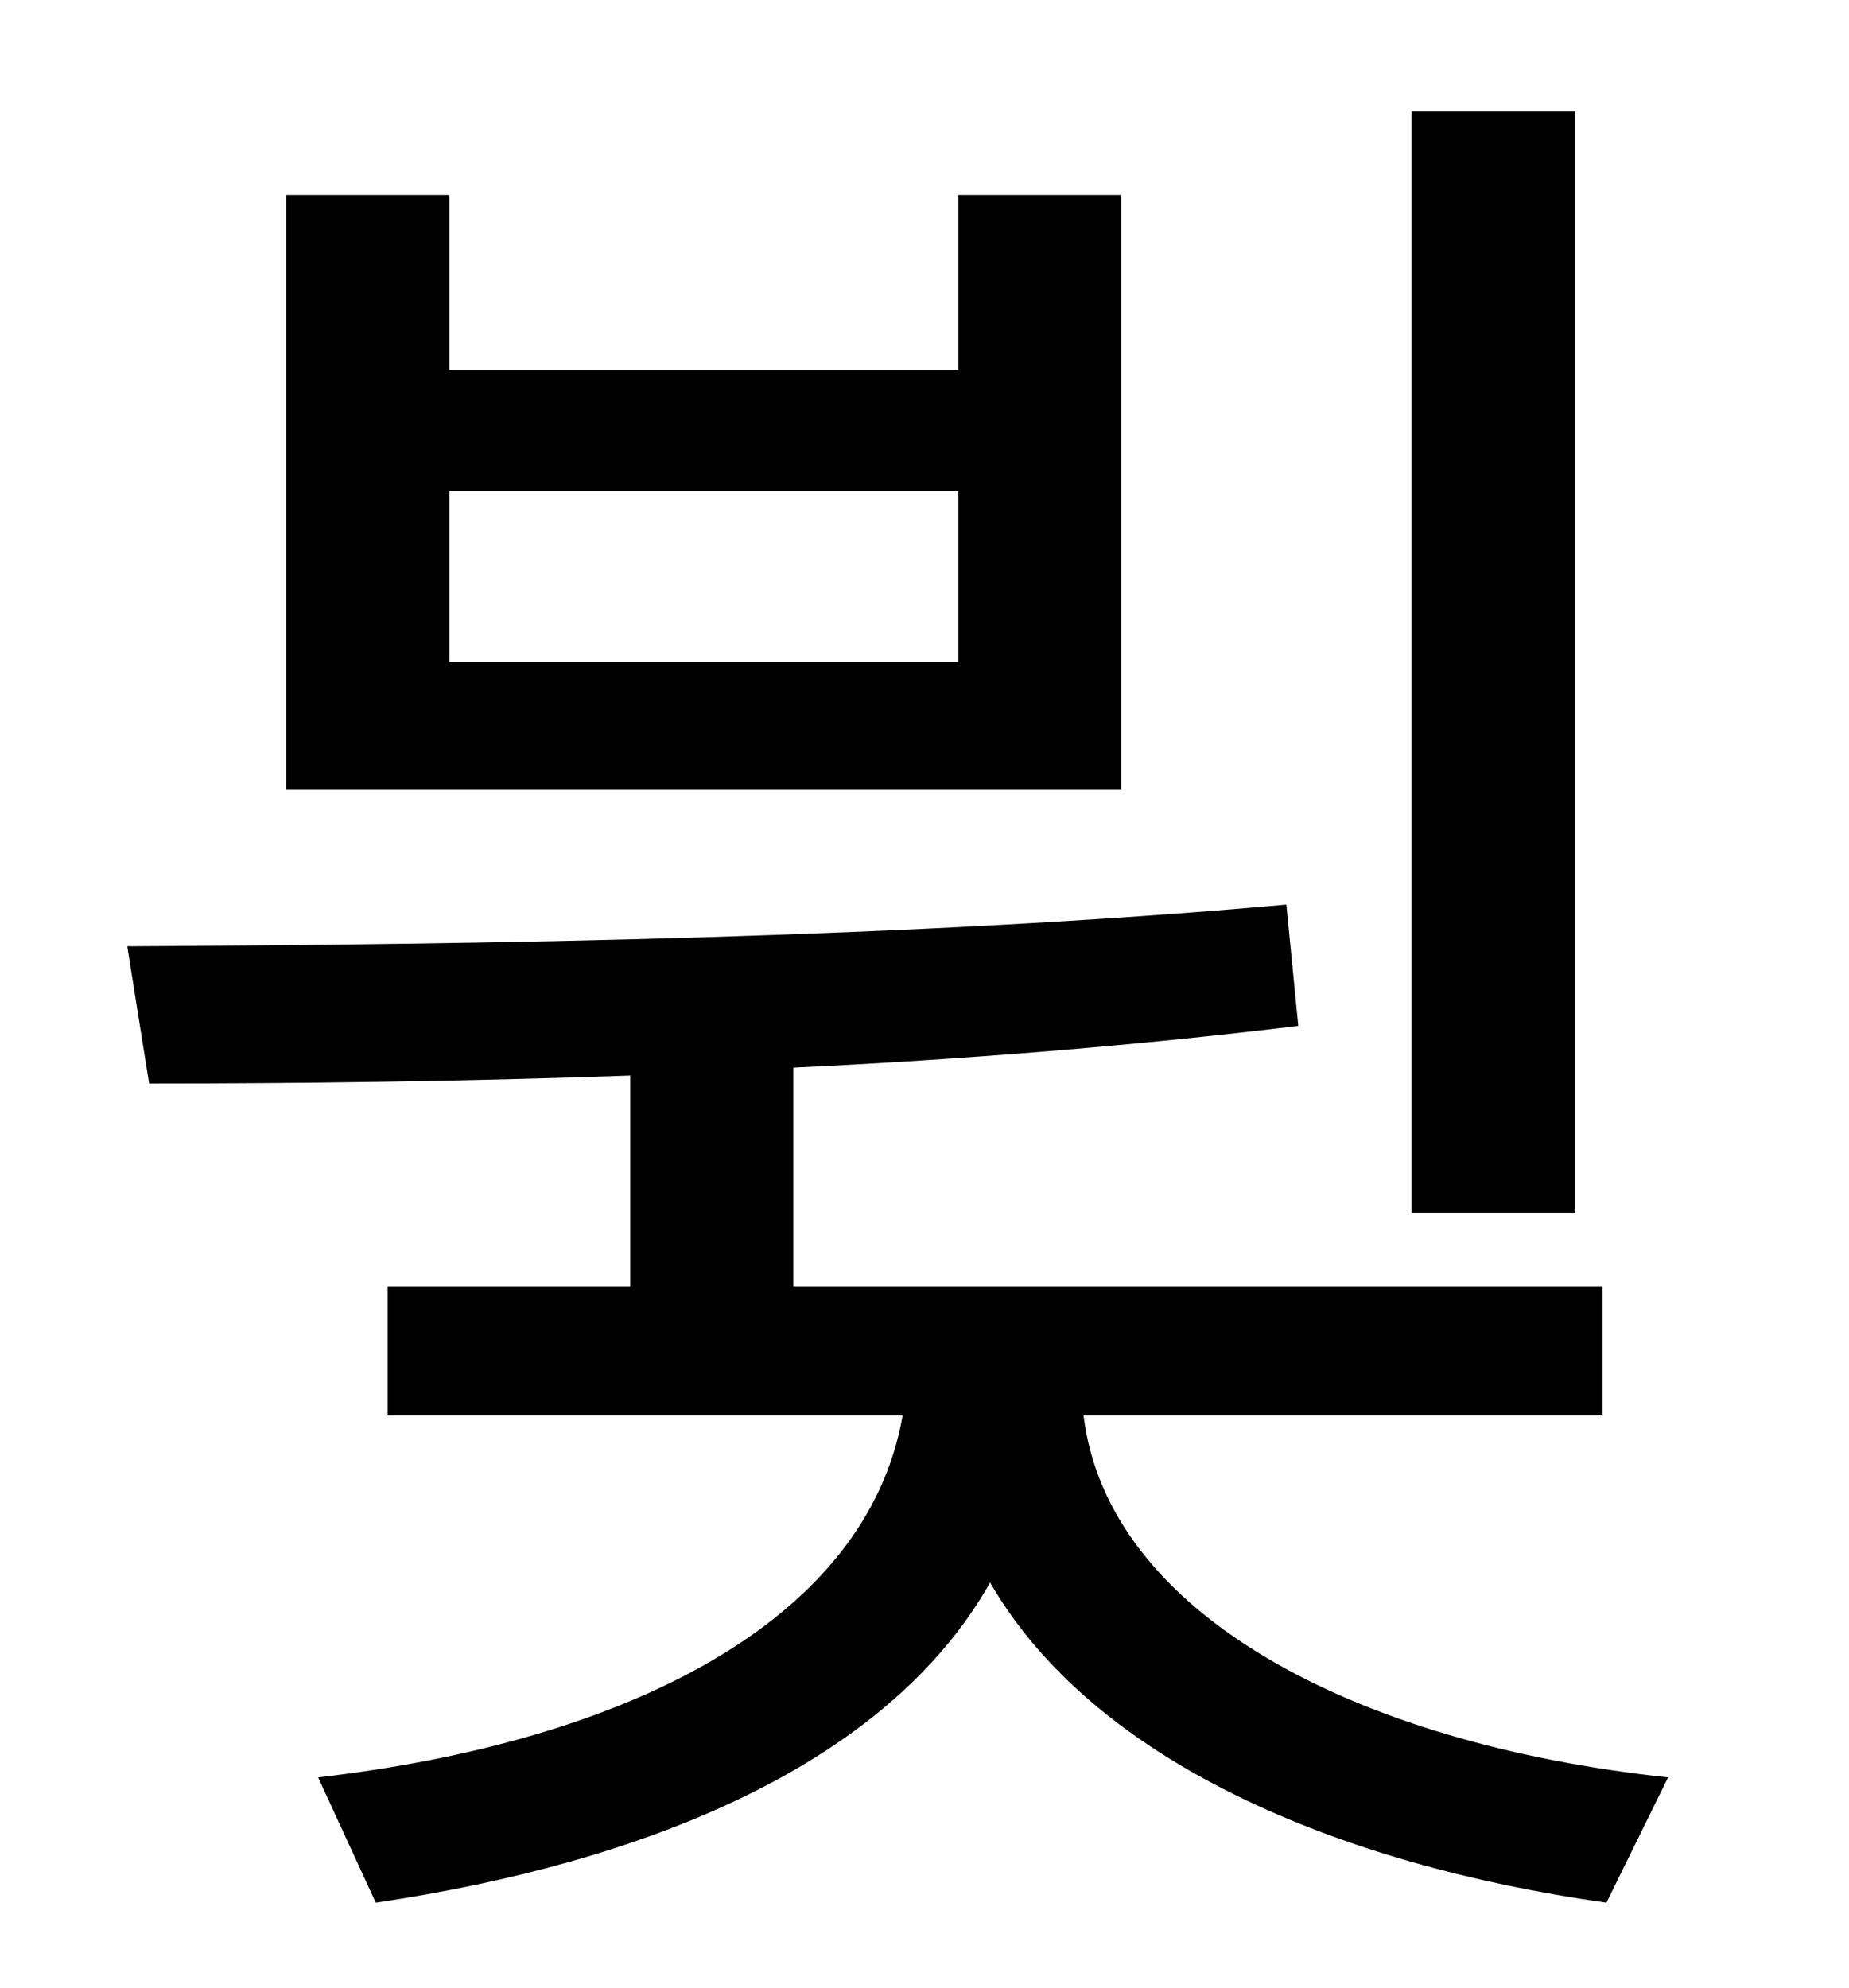 <?xml version="1.0" standalone="no"?>
<!DOCTYPE svg PUBLIC "-//W3C//DTD SVG 1.1//EN" "http://www.w3.org/Graphics/SVG/1.1/DTD/svg11.dtd" >
<svg xmlns="http://www.w3.org/2000/svg" xmlns:xlink="http://www.w3.org/1999/xlink" version="1.1" viewBox="-10 0 930 1000">
   <path fill="currentColor"
d="M782 56v554h-82v-554h82zM472 333v-86h-256v86h256zM554 98v299h-420v-299h82v88h256v-88h82zM796 712h-261c12 99 135 165 294 182l-31 63c-135 -19 -258 -71 -310 -161c-52 92 -174 141 -309 161l-29 -63c156 -18 276 -79 294 -182h-259v-65h122v-106
c-84 3 -167 4 -242 4l-11 -69c179 -1 394 -4 583 -21l6 61c-82 10 -169 17 -254 21v110h407v65z" />
</svg>
